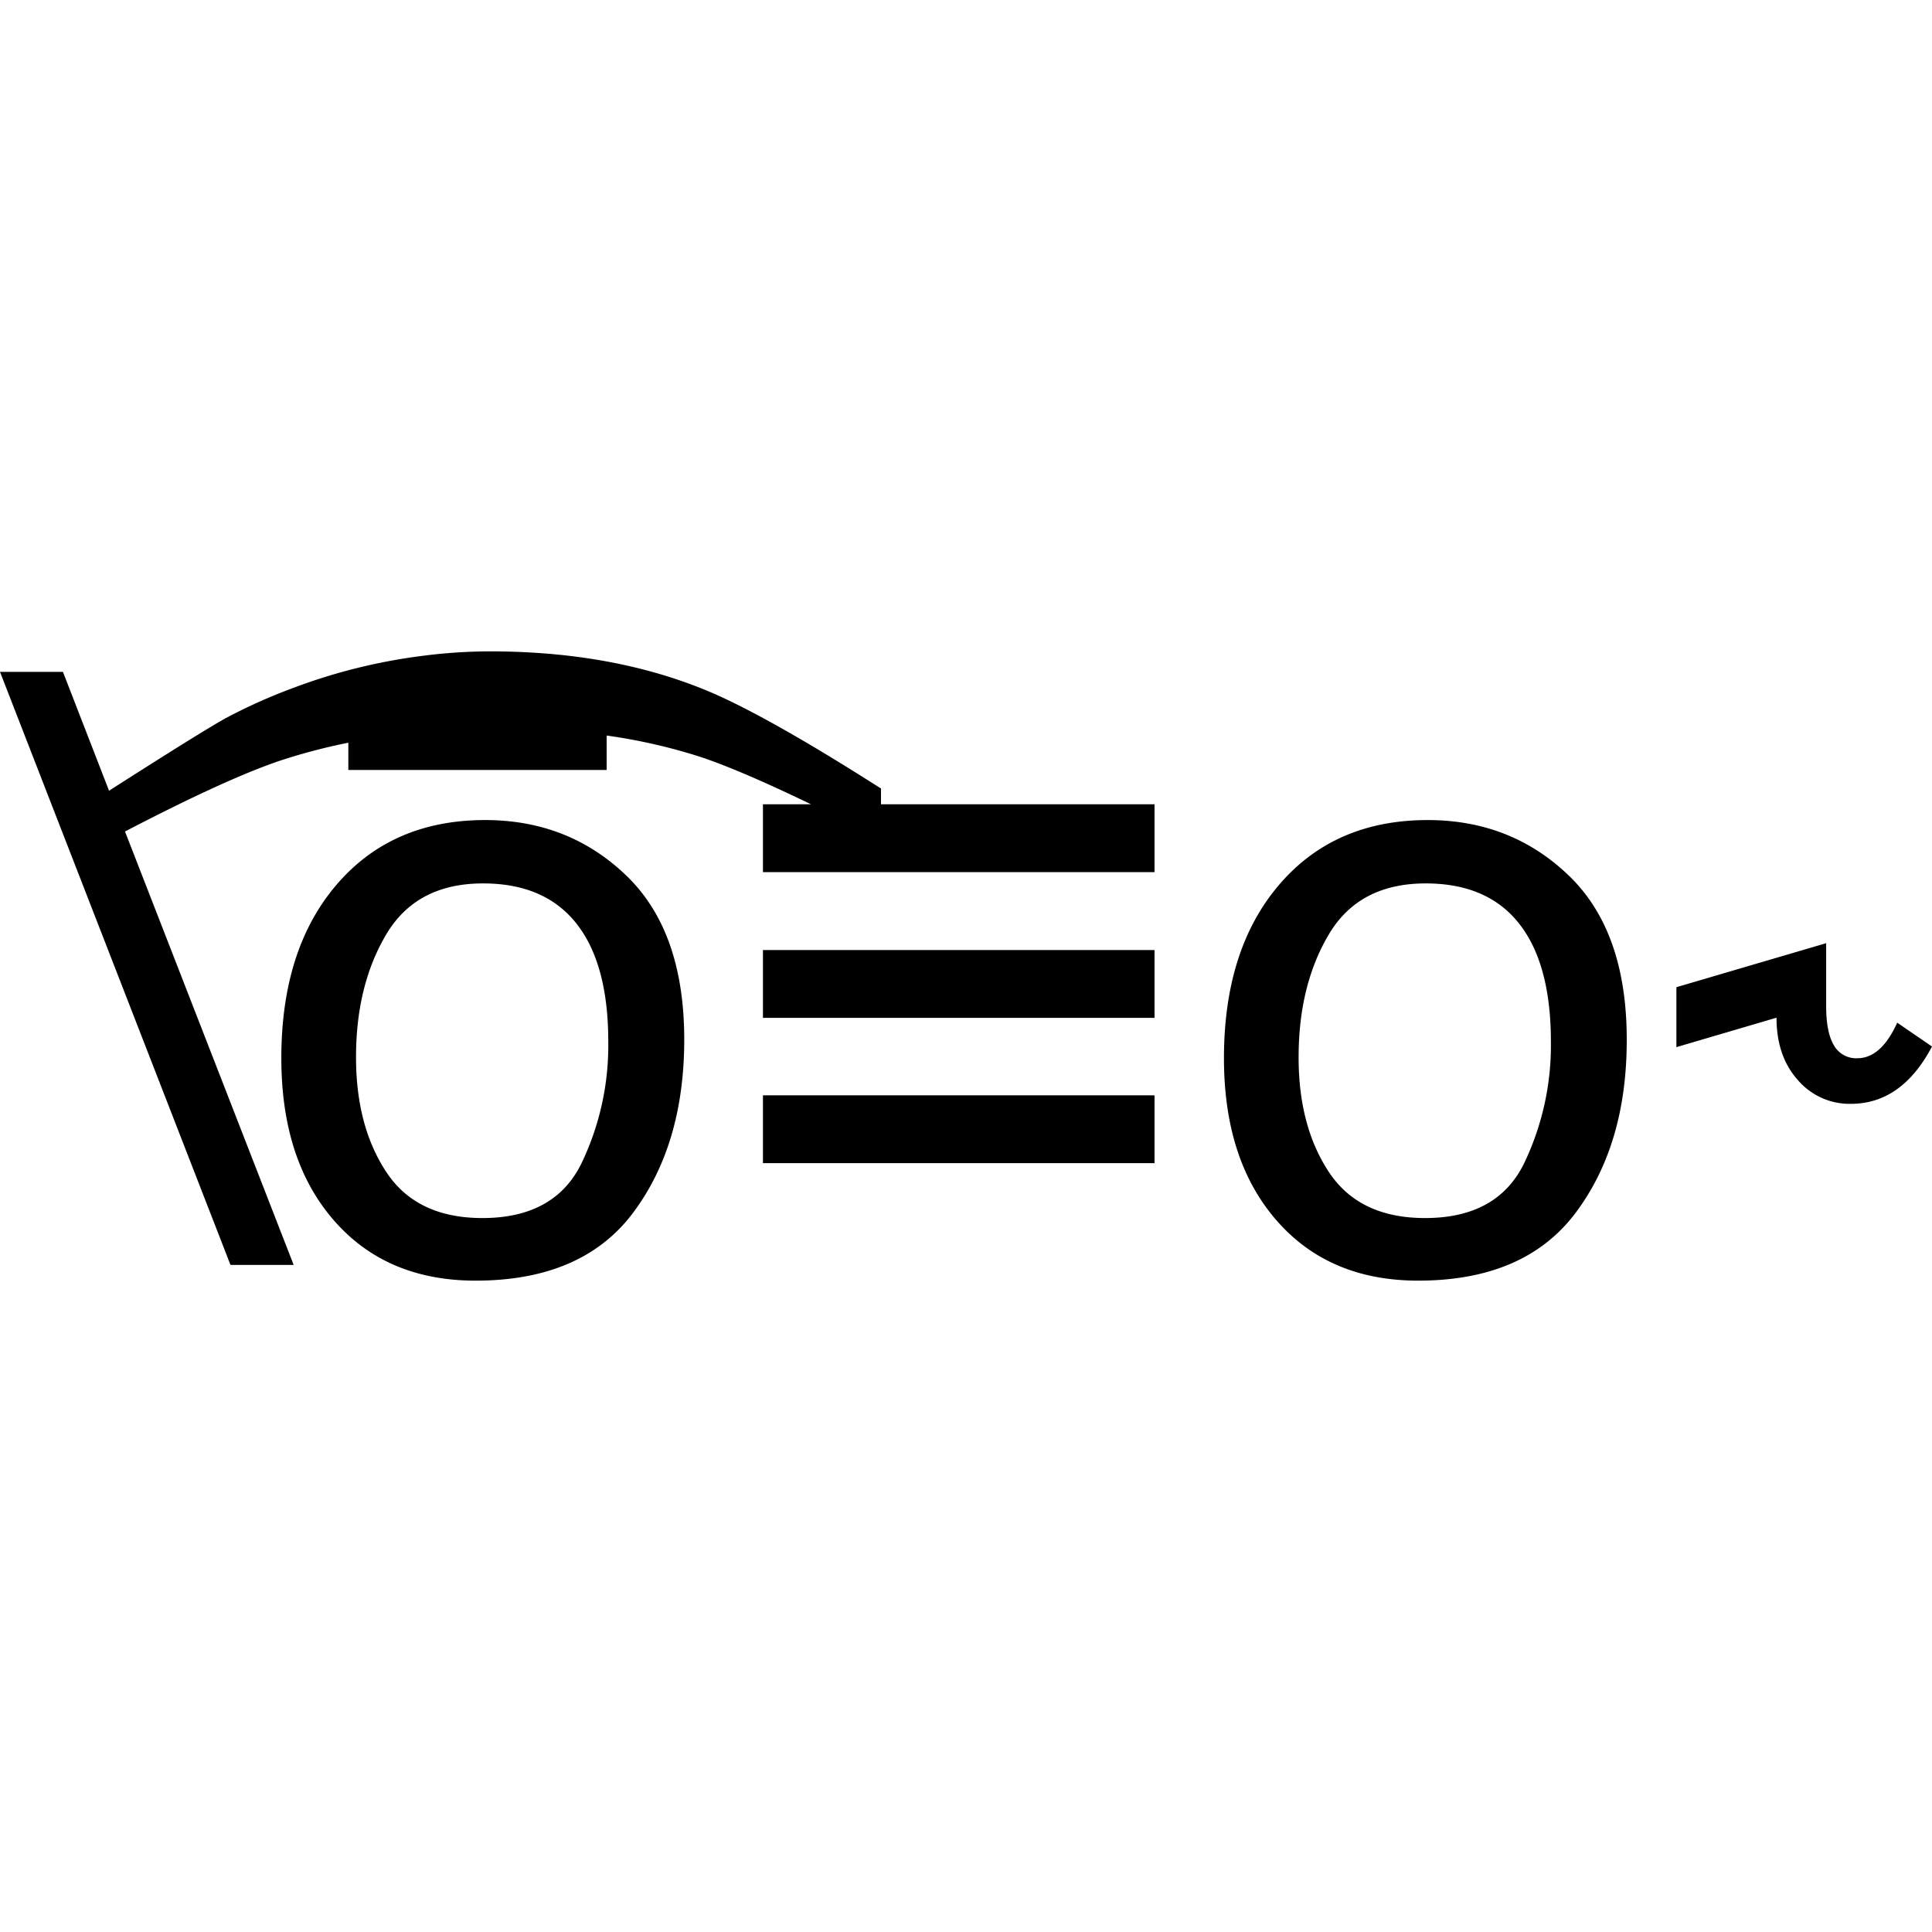 <svg id="Layer_1" data-name="Layer 1" xmlns="http://www.w3.org/2000/svg" viewBox="0 0 500 500"><defs><style>.cls-1{fill:#000;}</style></defs><path class="cls-1" d="M125.57,212.23q-24.13,0-38.45,16.71T72.81,273.87q0,26.33,13.58,41.94t36.67,15.62q27.69,0,40.85-17.66t13.17-44.71q0-28-14.94-42.41T125.57,212.23Zm24.91,88.85q-6.94,14.16-25.64,14.15-17,0-24.86-11.9t-7.84-29.78q0-18.58,7.84-31.76t25.07-13.16q19.42,0,27.37,15.46,5,9.82,5,25.49A70.43,70.43,0,0,1,150.48,301.08Z"/><rect class="cls-1" x="197.45" y="245.87" width="101.34" height="17.55"/><rect class="cls-1" x="197.45" y="283.47" width="101.34" height="17.55"/><path class="cls-1" d="M369.51,212.23q-24.13,0-38.44,16.71t-14.31,44.93q0,26.33,13.58,41.94T367,331.43q27.67,0,40.85-17.66T421,269.06q0-28-14.94-42.41T369.51,212.23Zm24.92,88.85q-6.94,14.16-25.64,14.15-17,0-24.87-11.9t-7.84-29.78q0-18.58,7.84-31.76T369,228.63q19.44,0,27.37,15.46,5,9.82,5,25.49A70.57,70.57,0,0,1,394.43,301.08Z"/><path class="cls-1" d="M480.67,273.87a6.58,6.58,0,0,1-6.06-3.35q-2-3.33-2-10.13v-16.3l-38.76,11.39V271l25.91-7.62q0,9.93,5.48,16.09A17.63,17.63,0,0,0,479,285.67q13.17,0,21-14.83l-9-6.17Q486.84,273.87,480.67,273.87Z"/><path class="cls-1" d="M228,204.07q-30.67-19.57-46.07-25.75-24.19-9.75-55.19-9.75a138.4,138.4,0,0,0-17.38,1.16,146.78,146.78,0,0,0-33.09,8.16,143.32,143.32,0,0,0-17.91,8q-6.54,3.65-30.14,18.75L16.29,173.88H0L59.65,327.36H76L32.35,215.19c17.16-8.93,30.67-15.14,40.16-18.34a152.5,152.5,0,0,1,17.64-4.64v7.06H157v-8.91a144.51,144.51,0,0,1,24,5.44c6.91,2.26,16.68,6.46,28.9,12.35H197.45V225.7H298.79V208.15H228Z"/></svg>